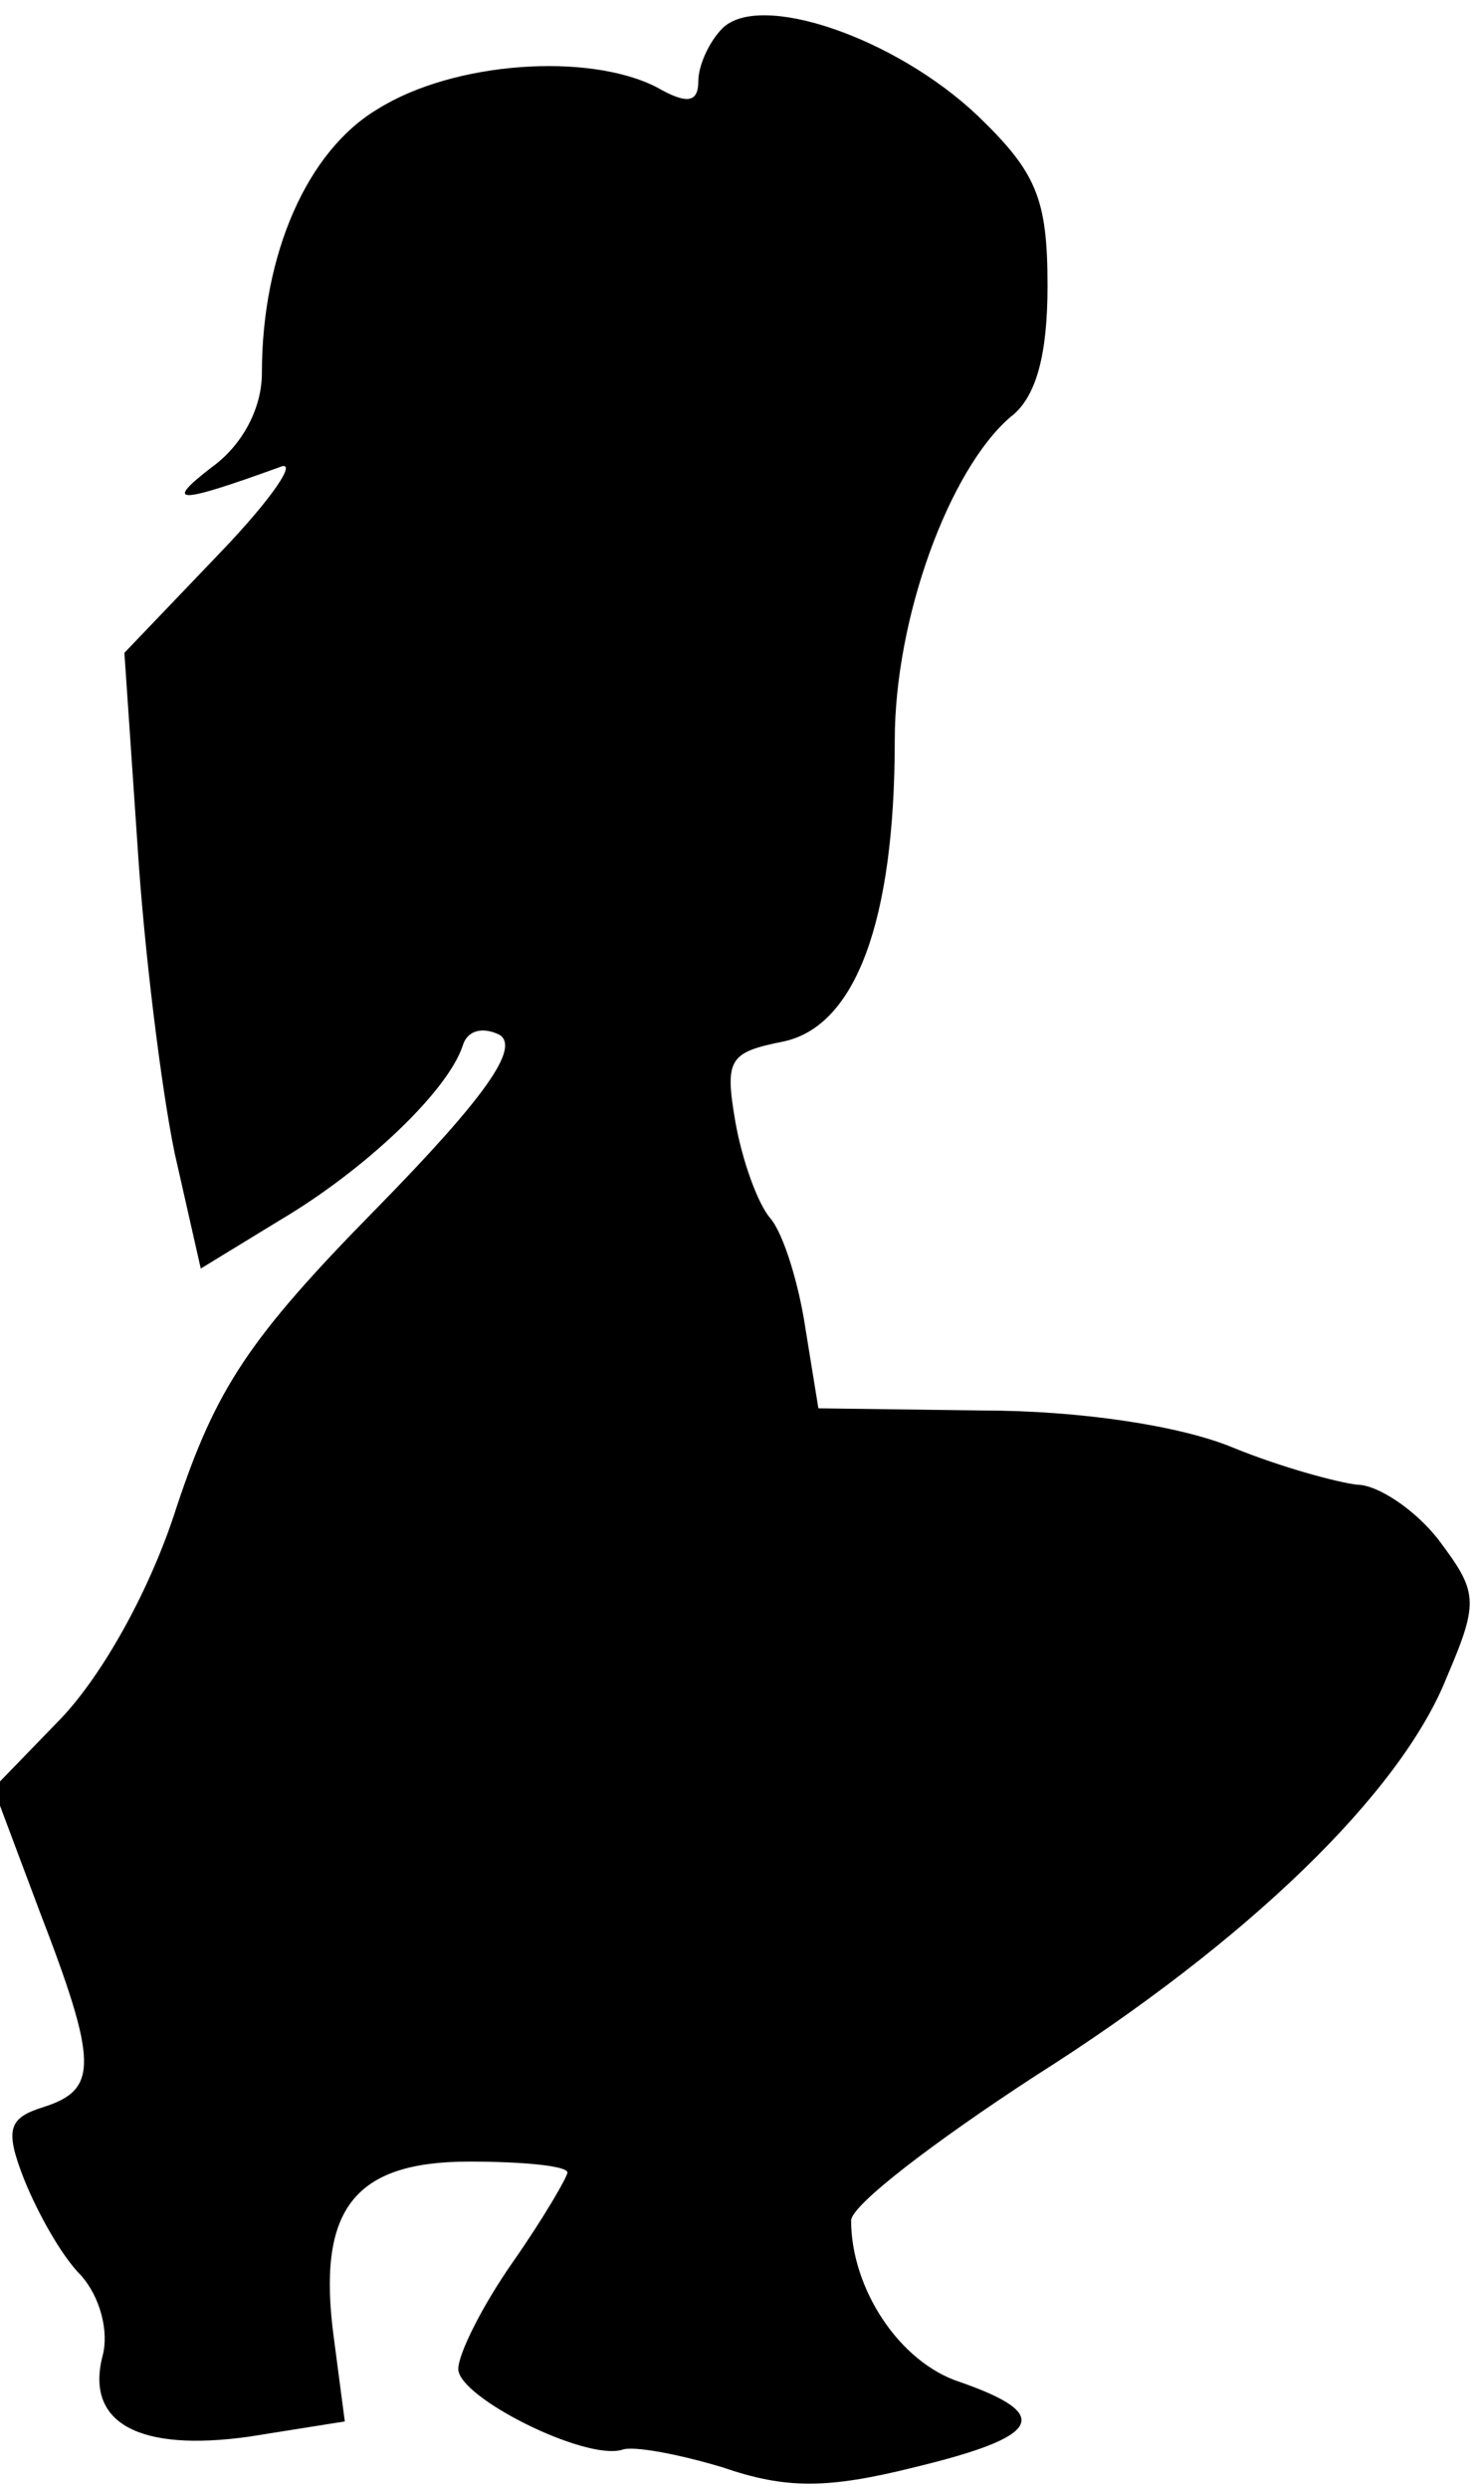 <?xml version="1.0" standalone="no"?>
<!DOCTYPE svg PUBLIC "-//W3C//DTD SVG 20010904//EN"
 "http://www.w3.org/TR/2001/REC-SVG-20010904/DTD/svg10.dtd">
<svg version="1.0" xmlns="http://www.w3.org/2000/svg"
 width="68pt" height="114pt" viewBox="0 0 68 114"
 preserveAspectRatio="xMidYMid meet">
<g transform="translate(0,114) scale(0.1,-0.1)"
fill="#000000" stroke="none">
<path fill="#000000" stroke="none" d="M331 1127 c-6 -6 -11 -17 -11 -24 0
-10 -5 -11 -19 -3 -31 16 -93 12 -128 -10 -32 -19 -53 -66 -53 -121 0 -16 -9
-33 -23 -43 -22 -17 -16 -17 31 0 9 4 -3 -14 -27 -39 l-44 -46 6 -88 c3 -48
11 -112 17 -141 l12 -53 36 22 c39 23 77 59 84 80 2 7 9 9 17 5 9 -6 -6 -28
-57 -80 -58 -59 -73 -82 -91 -136 -12 -38 -34 -77 -53 -97 l-31 -32 21 -56
c27 -70 27 -82 2 -90 -16 -5 -18 -10 -9 -33 6 -15 17 -35 26 -44 9 -10 13 -26
10 -37 -8 -31 17 -44 67 -37 l44 7 -5 38 c-8 59 9 81 62 81 25 0 45 -2 45 -5
0 -2 -11 -21 -25 -41 -14 -20 -25 -42 -25 -49 0 -13 58 -42 75 -37 5 2 26 -2
46 -8 29 -10 48 -10 88 0 58 14 64 24 21 39 -28 9 -50 43 -50 74 0 7 38 36 84
66 98 62 168 130 189 183 15 35 14 39 -4 63 -11 14 -28 25 -37 25 -9 1 -35 8
-57 17 -24 10 -70 17 -115 17 l-75 1 -6 37 c-3 20 -10 43 -16 50 -6 7 -13 27
-16 44 -5 29 -3 32 22 37 33 7 51 55 51 138 0 56 25 124 53 148 12 9 17 29 17
60 0 40 -5 52 -32 78 -38 36 -100 57 -117 40z"/>
</g>
</svg>

